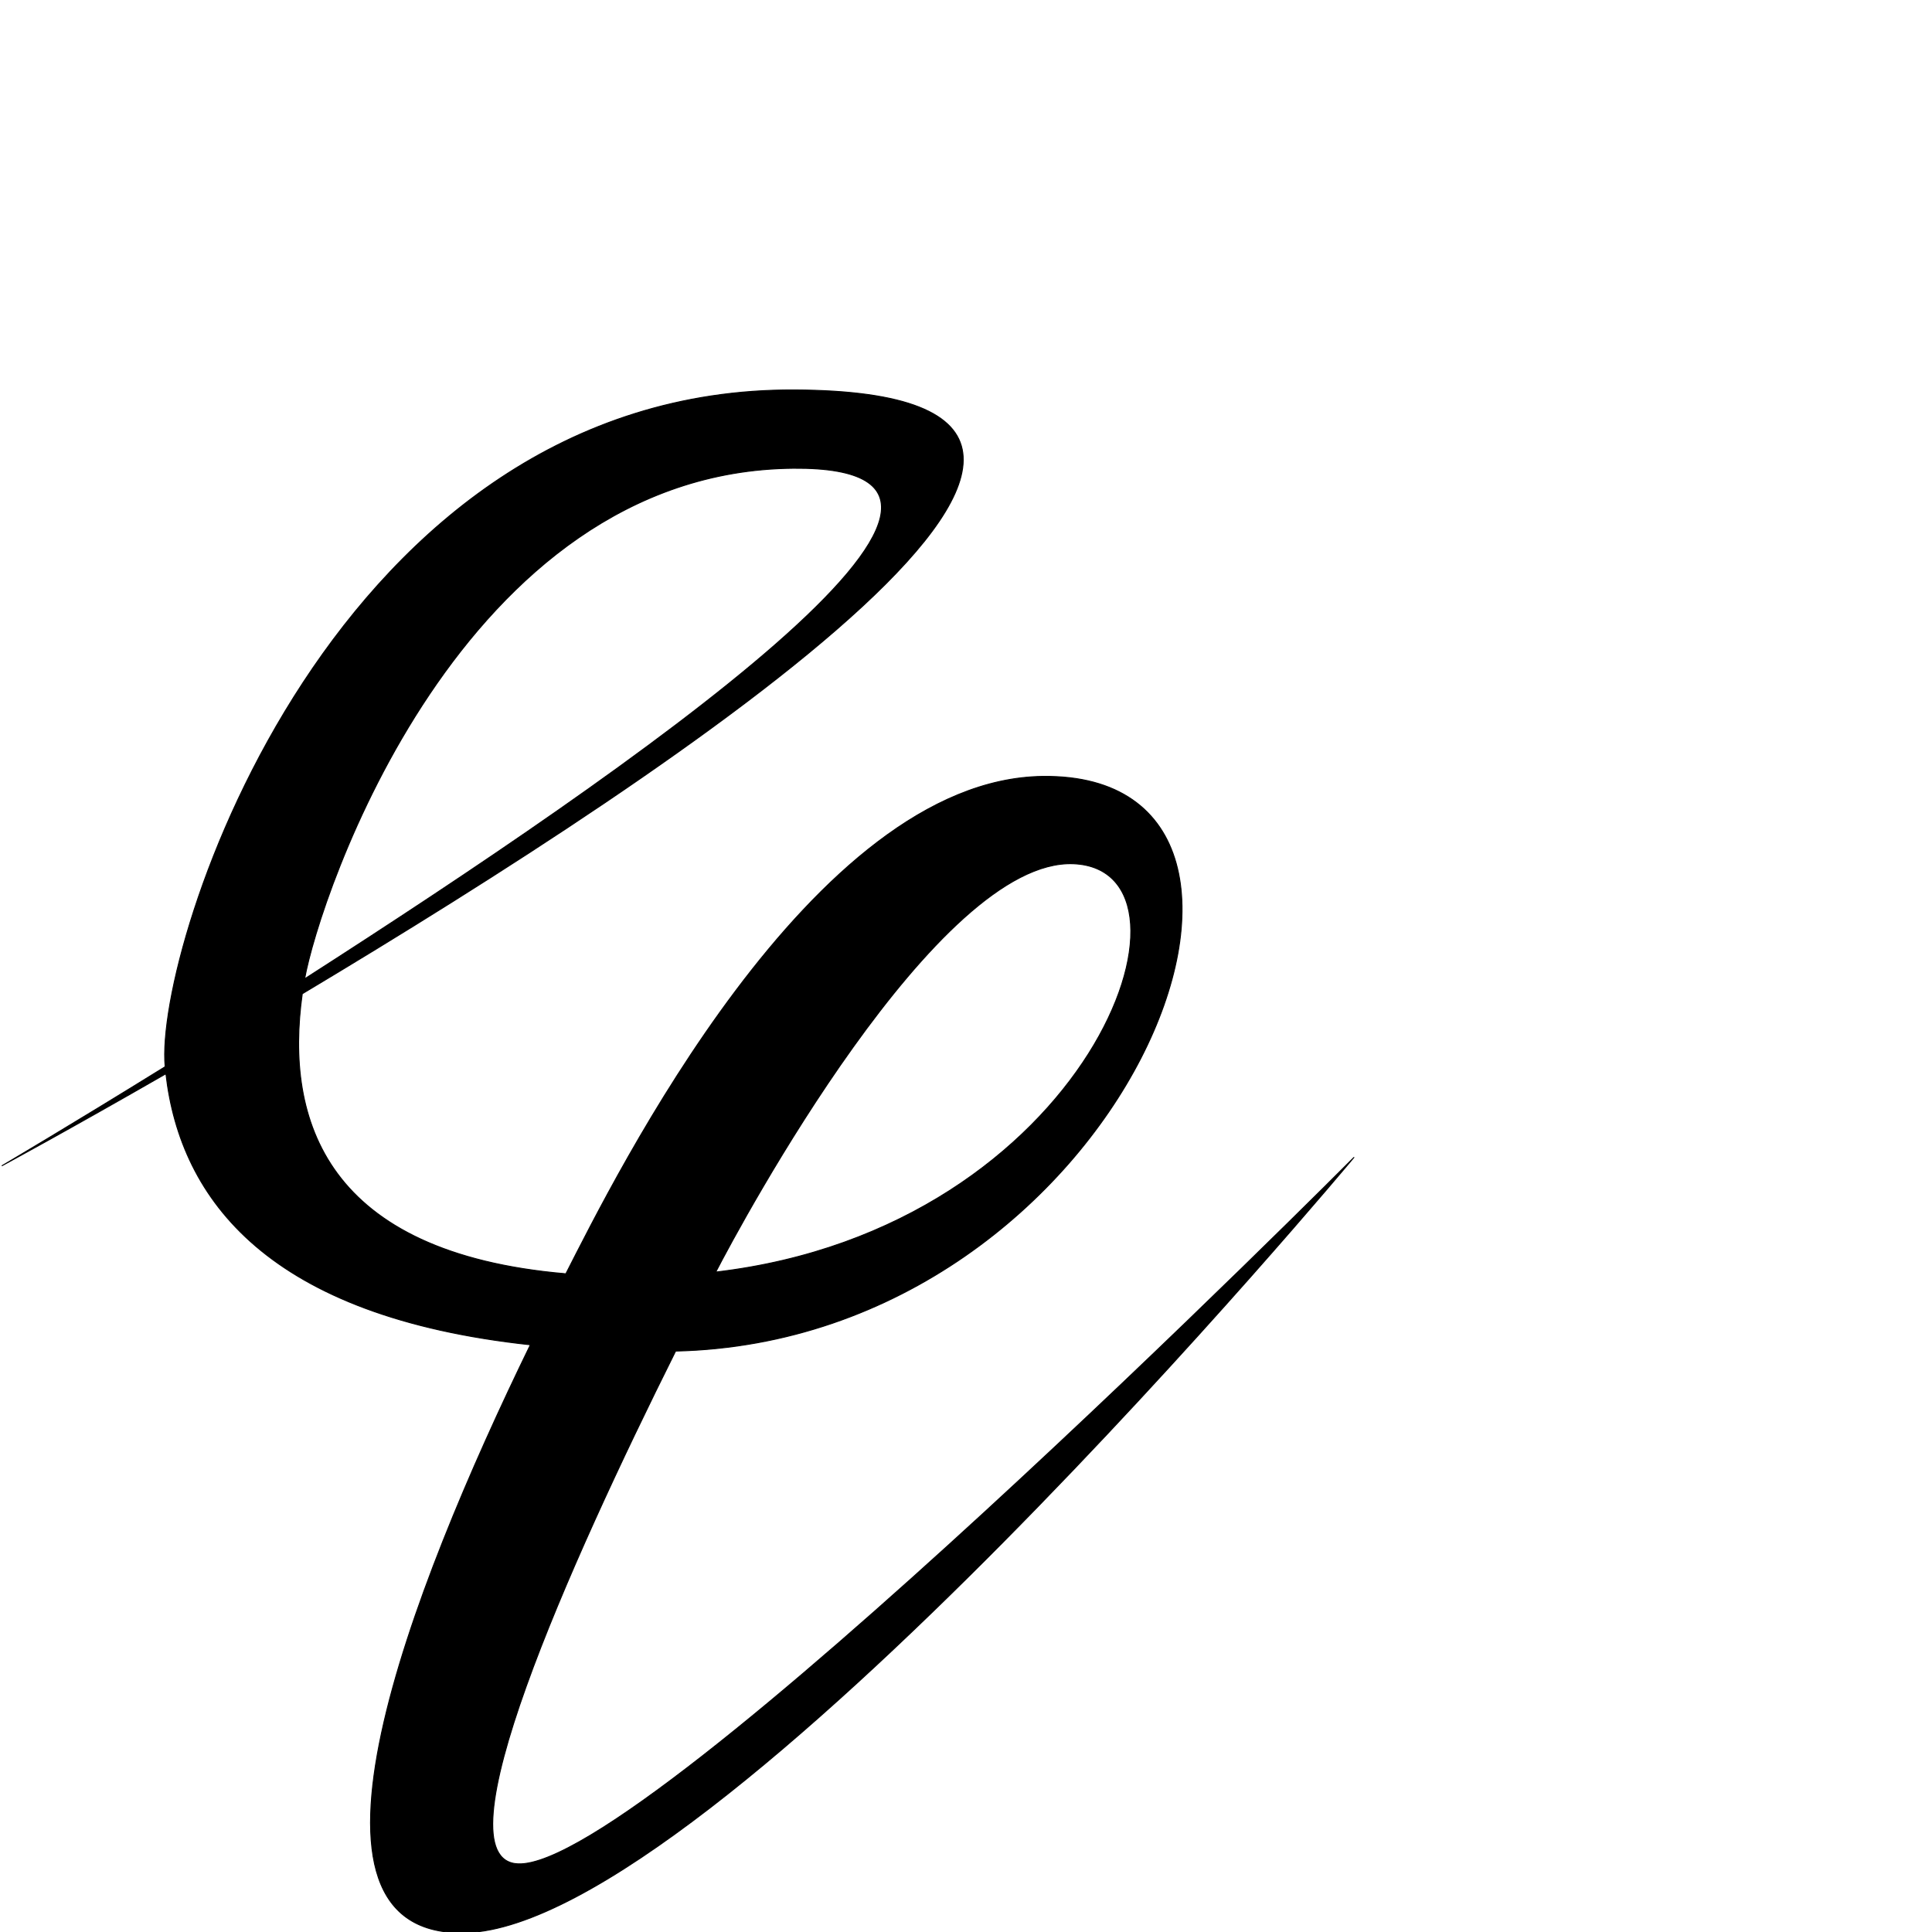 <?xml version="1.0" encoding="UTF-8" standalone="no"?>
<!DOCTYPE svg PUBLIC "-//W3C//DTD SVG 1.1//EN" "http://www.w3.org/Graphics/SVG/1.1/DTD/svg11.dtd">
<svg width="100%" height="100%" viewBox="0 0 2048 2048" version="1.1" xmlns="http://www.w3.org/2000/svg" xmlns:xlink="http://www.w3.org/1999/xlink" xml:space="preserve" xmlns:serif="http://www.serif.com/" style="fill-rule:evenodd;clip-rule:evenodd;stroke-linecap:round;stroke-linejoin:round;stroke-miterlimit:1.5;">
    <g id="レイヤー2">
        <path d="M842.133,413.358C354.717,411.221 163.141,1003.1 175.083,1130.76C72.788,1194.12 2.202,1235.66 2.202,1235.66C2.202,1235.66 72.353,1197.76 175.86,1138.23C191.324,1272.41 285.513,1395.73 562.217,1425.54C435.844,1685.02 290.465,2055.45 494.407,2048.7C757.623,2040 1435.19,1226.95 1435.19,1226.95C1435.19,1226.95 685.074,1980.98 549.289,1975.78C462.413,1972.46 603.357,1658.21 716.191,1432.2C1191.16,1421.21 1426.17,819.282 1105.56,823.015C860.326,825.87 651.388,1249.55 599.833,1350.26C345.758,1328.45 301.475,1188 320.422,1053.44C726.753,810.275 1322.98,415.465 842.133,413.358ZM758.707,1348.44C1155.08,1301.87 1289.58,922.157 1138.08,915.609C993.616,909.364 785.739,1296.03 758.707,1348.44ZM322.944,1037.59C669.59,815.185 1135.67,493.894 841.044,496.379C488.036,499.357 338.122,951.849 322.944,1037.59Z" style="stroke:black;stroke-width:1px;"/>
    </g>
</svg>
